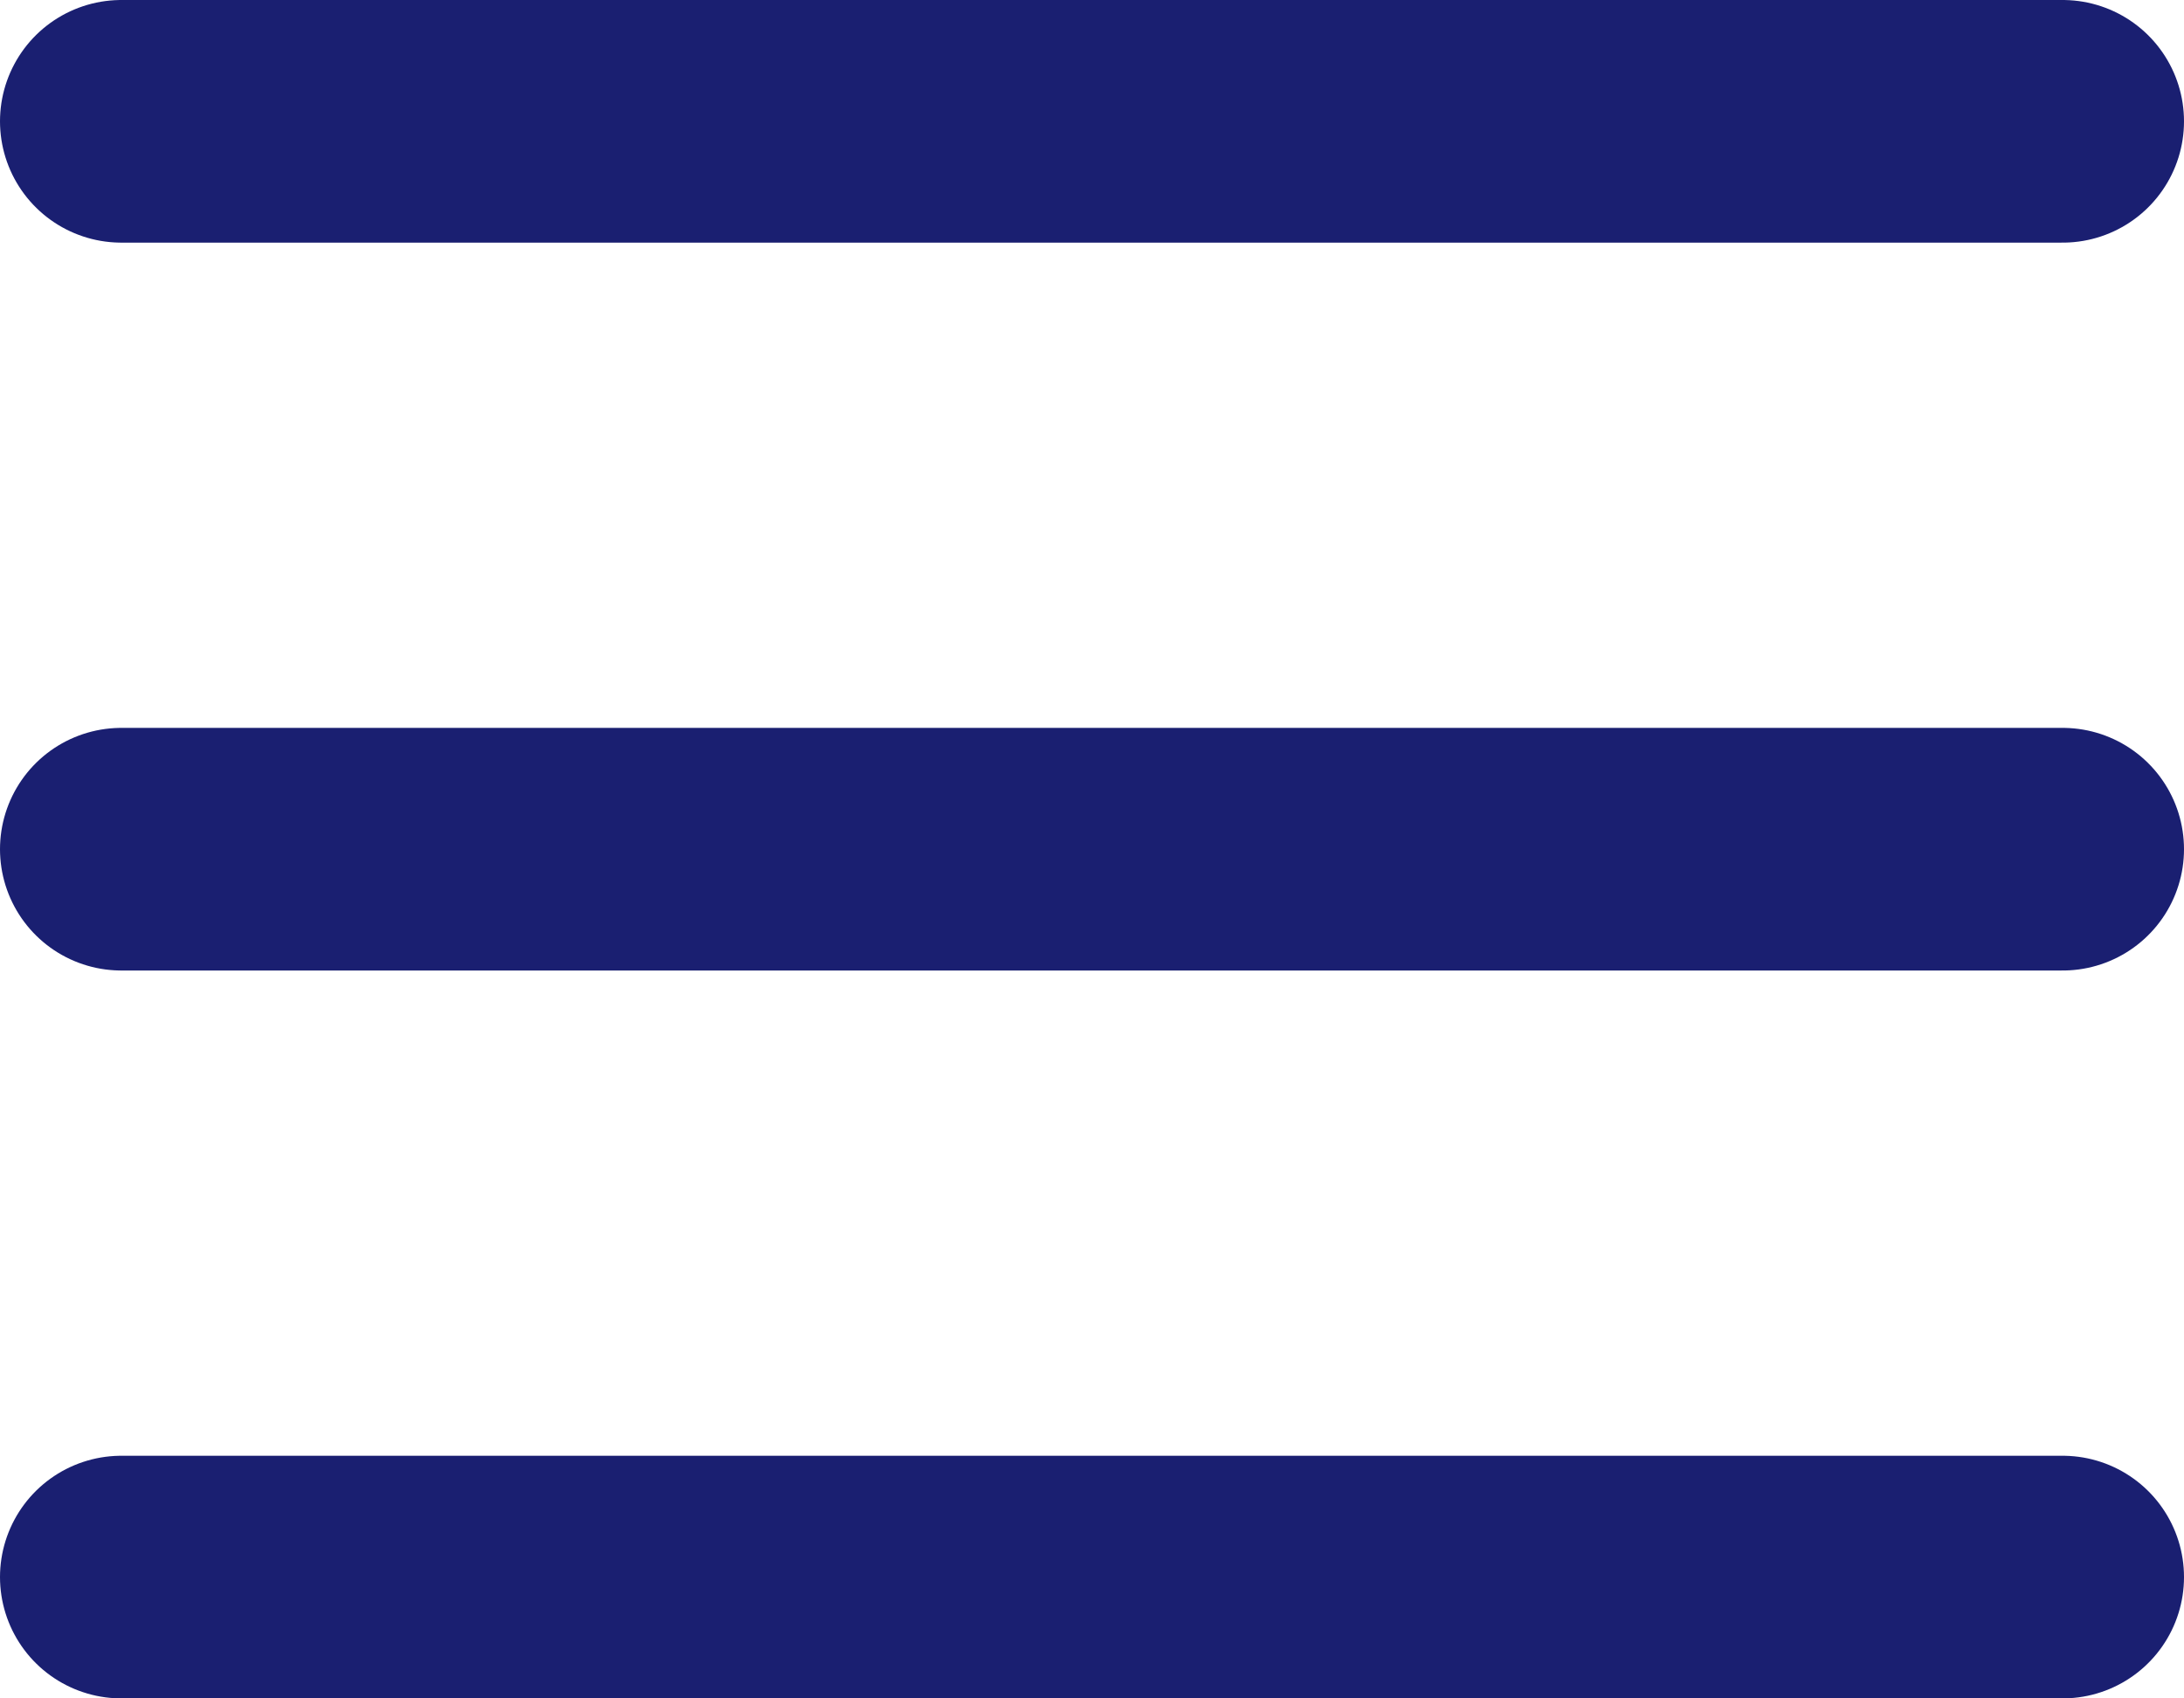 <svg width="18" height="14" viewBox="0 0 18 14" fill="none" xmlns="http://www.w3.org/2000/svg">
<path d="M1 1H17M1 7H17M1 13H17" stroke="#1A1F71" stroke-width="2" stroke-linecap="round" stroke-linejoin="round"/>
</svg>
